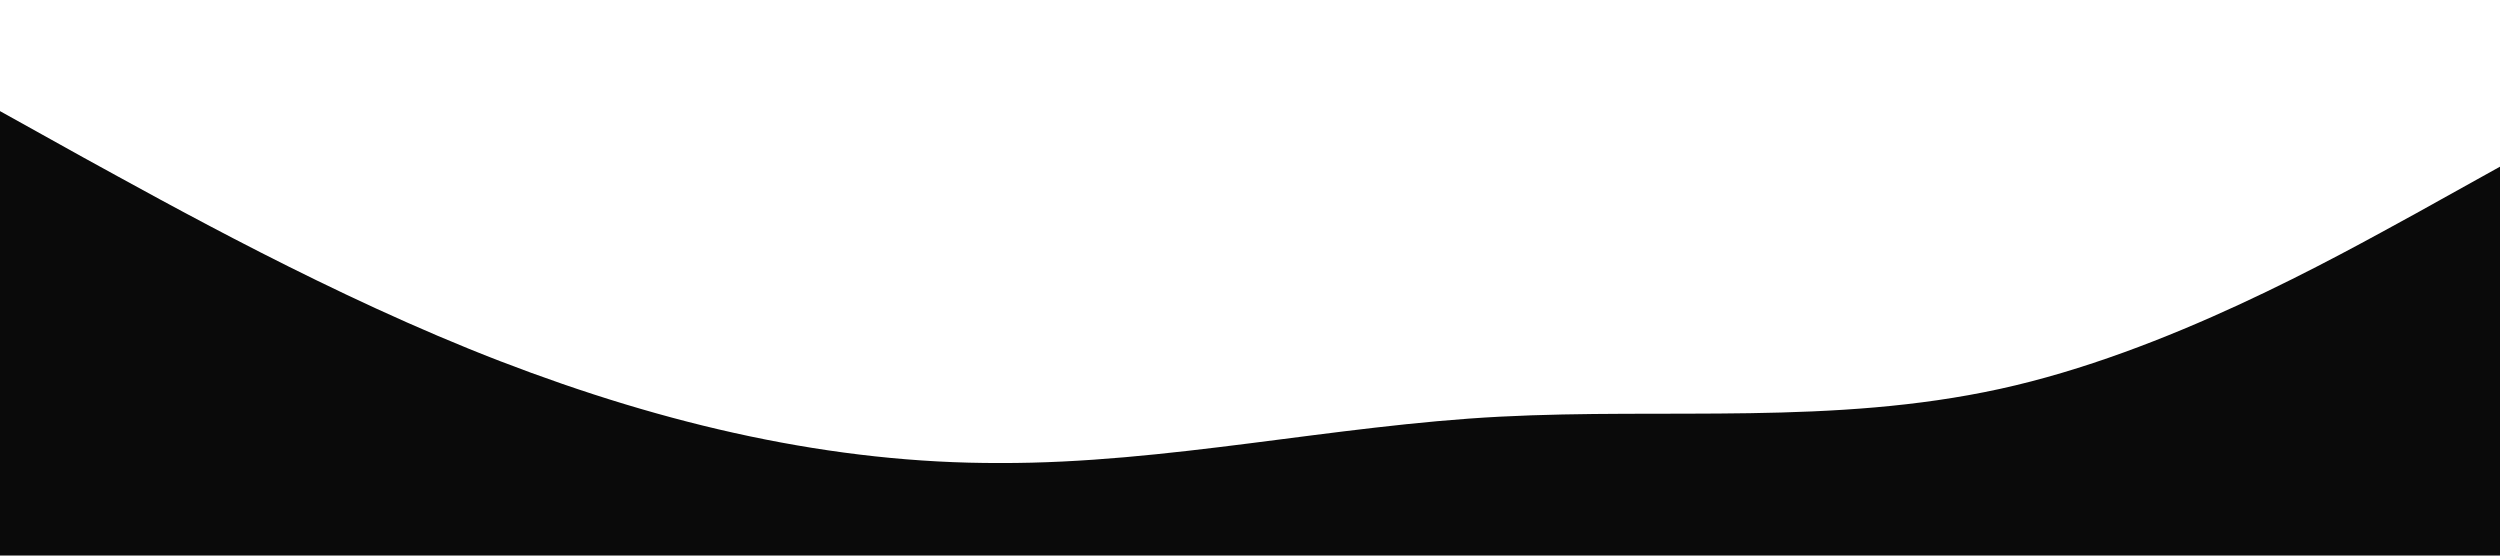 <svg xmlns="http://www.w3.org/2000/svg" viewBox="0 0 1440 320"><path fill="#0a0a0a" fill-opacity="1" d="M0,64L48,90.7C96,117,192,171,288,208C384,245,480,267,576,266.7C672,267,768,245,864,240C960,235,1056,245,1152,224C1248,203,1344,149,1392,122.7L1440,96L1440,320L1392,320C1344,320,1248,320,1152,320C1056,320,960,320,864,320C768,320,672,320,576,320C480,320,384,320,288,320C192,320,96,320,48,320L0,320Z"></path></svg>
